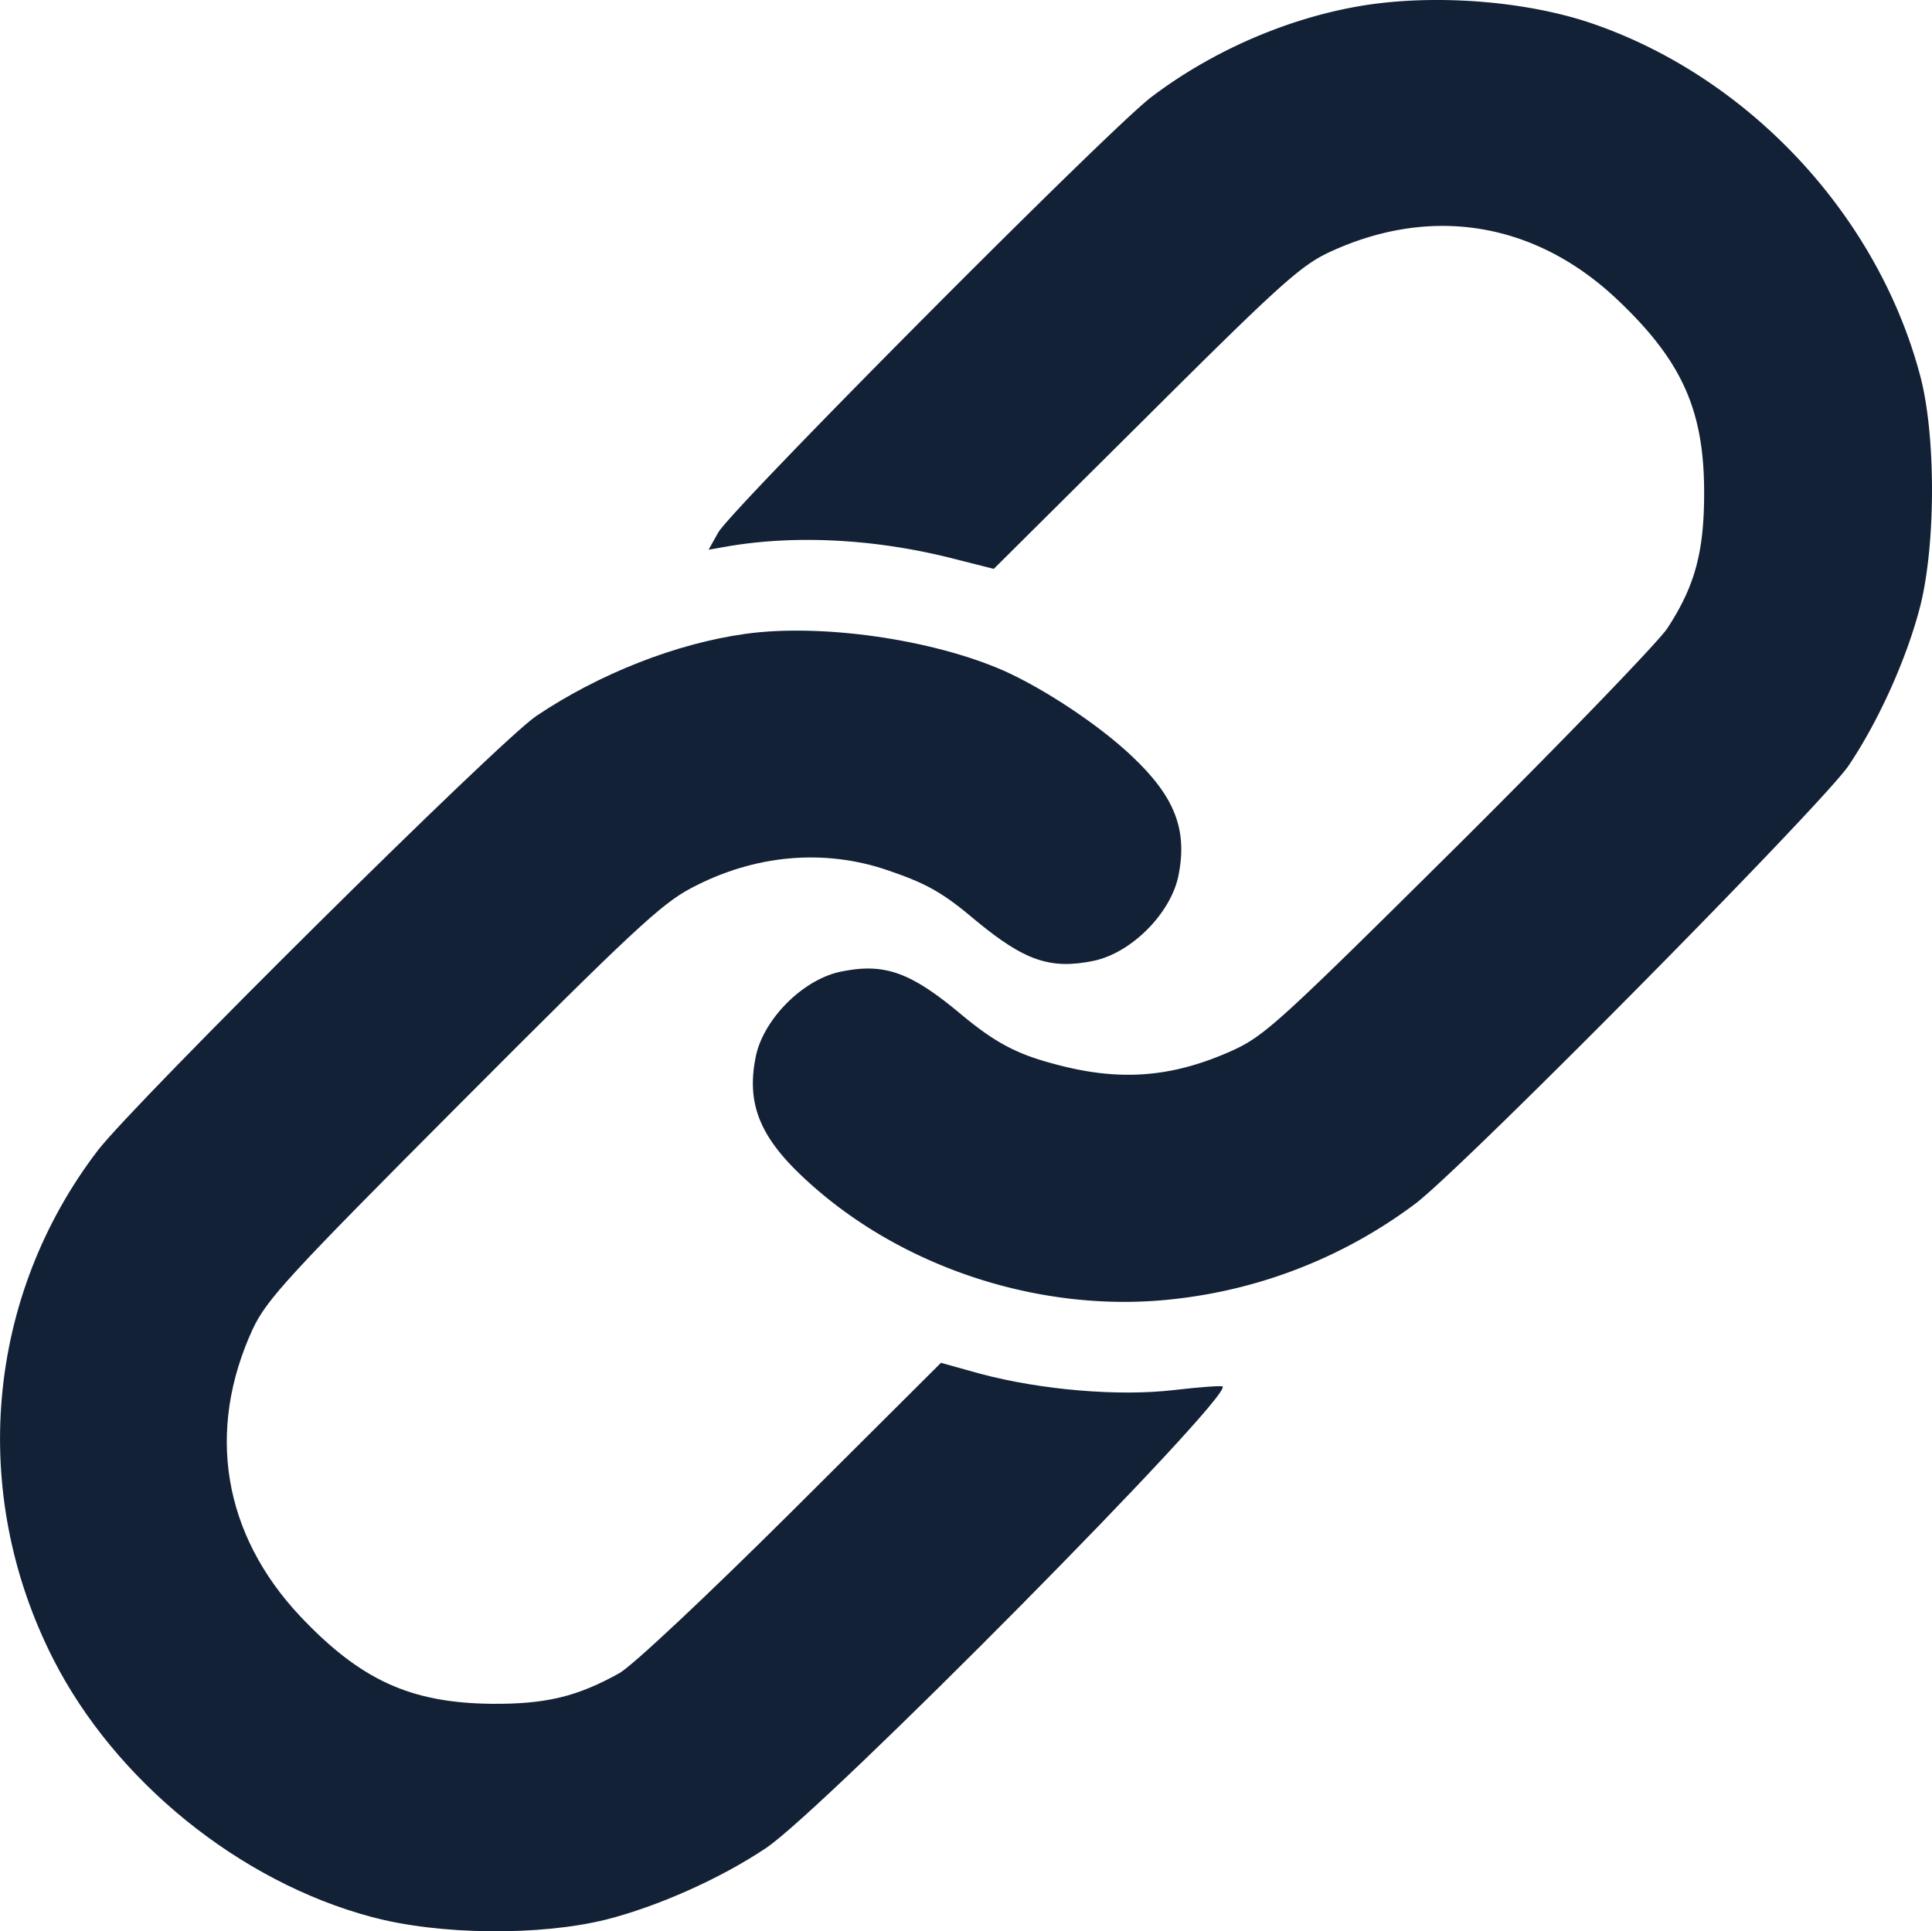 <svg id="chain" xmlns="http://www.w3.org/2000/svg" viewBox="0 0 980 979.76">
  <defs>
    <style>
      .cls-1 {
        fill: #132136;
      }
    </style>
  </defs>
  <path id="bottom" class="cls-1" d="M698.11,13.49c-37.06,6.64-74.37,23.26-104.27,46C571.85,76.36,381,268.29,374.3,280.3L369.44,289l8.69-1.53c34.76-6.13,75.9-4.09,115.77,6.13l20.19,5.11L591,222.29c68-67.73,78.72-77.44,93.54-84.34,51.37-23.77,104-15.33,145.67,24,33,31.18,44.21,56.23,44.21,98.14,0,29.9-4.6,47.28-18.66,68.75-4.09,6.39-51.37,55.46-105.3,109.13-92,91.24-98.91,97.63-115.77,105.29-30.93,13.8-57.5,15.59-90.73,6.39-19.17-5.11-30.16-11.25-47.79-26.07-25.05-20.7-38.08-25.05-60.06-20.45-18.91,4.09-38.59,23.77-42.68,42.68-4.86,23.51,1.53,40.38,23.51,61.08,48.81,46.26,121.91,70.28,189.89,62.1A249.19,249.19,0,0,0,728,620.71C752.8,601.81,934.77,417.8,947.8,398.38c15.59-23.26,29.65-54.95,36.29-81,7.92-31.69,7.92-87.4-.26-117.31C962.11,119,897.19,49.52,818,22.17,783.21,10.17,735.16,6.84,698.11,13.49Z" transform="translate(-10 -10.12)"/>
  <path id="top" class="cls-1" d="M388.1,331.68c-35,4.85-74.12,20.19-106.06,41.66C263.38,385.86,79.12,568.59,59.69,593.64,3,667.75-6,767.17,37,851.76c31.44,61.85,94.56,113,161.52,130.85,34.25,9.2,85.36,9.71,119.1,1.28,26.07-6.65,57.76-20.7,81-36.29,29.65-19.93,236.66-229,231.55-234.1-.51-.51-11.5.26-24.54,1.79-28.11,3.32-67.21,0-98.14-8.18l-20.19-5.62-75.65,75.39c-43.7,43.45-80.76,78.2-87.41,82-21.47,12-37.57,15.85-65.17,15.59-40.89-.51-66.19-12-96.86-44.47-39.1-41.66-47.79-94-24-145.67,7.16-15.08,17.63-26.58,106.32-115.52,85.61-85.88,100.94-100.19,116-108.11,32.2-17.12,67.73-20.19,100.18-8.94,19.42,6.64,27.6,11.24,44.21,25.3,25,20.7,38.08,25,60.06,20.45,18.91-4.09,38.59-23.77,42.68-42.68,4.86-23.51-1.53-40.38-23.51-61.08-16.36-15.59-44.47-34.25-65.17-43.45C482.92,334.49,426.69,326.31,388.1,331.68Z" transform="translate(-10 -10.12)"/>
</svg>
